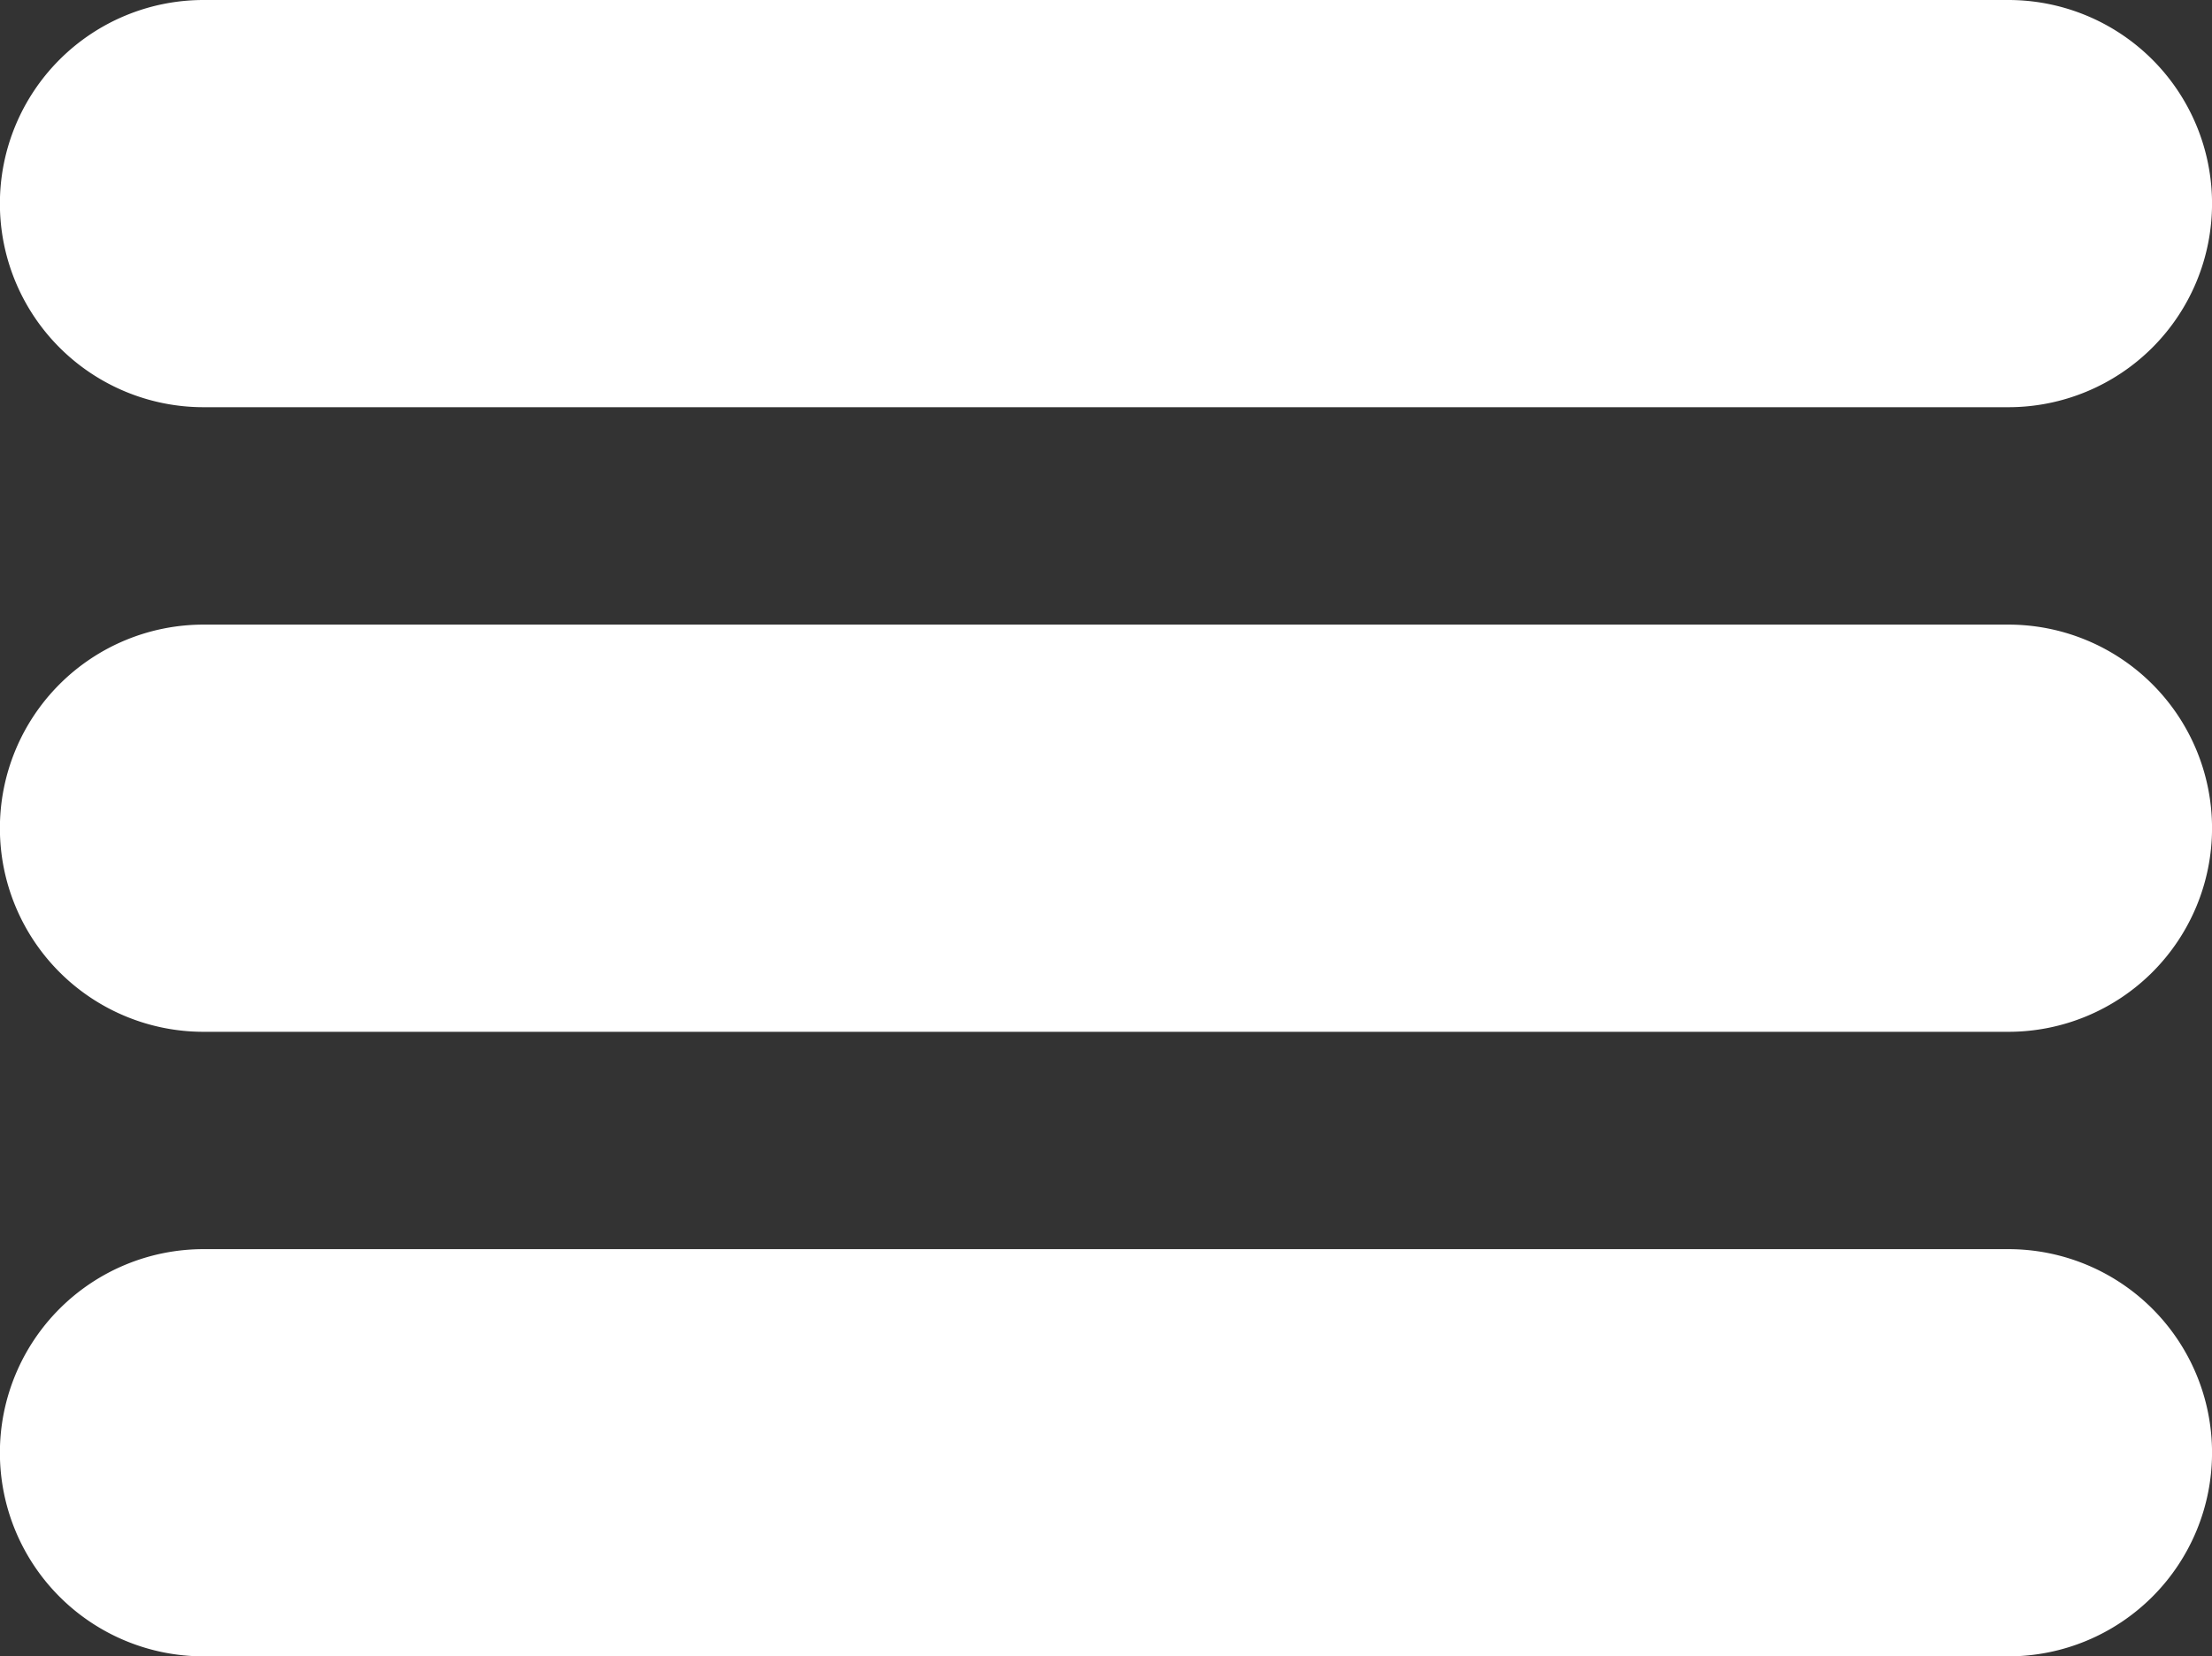 <svg xmlns="http://www.w3.org/2000/svg" width="32.755" height="24.532" viewBox="0 0 32.755 24.532"><rect x="0" y="0" width="32.755" height="24.532" fill="#333333" stroke="none"/><defs><style>.a{fill:#fff;}</style></defs><g transform="translate(0 -64.267)"><path class="a" d="M29.74,64.267H3.014a3.015,3.015,0,0,0,0,6.031H29.74a3.015,3.015,0,0,0,0-6.031Z" transform="translate(0)"/><path class="a" d="M29.74,208.867H3.014a3.015,3.015,0,0,0,0,6.031H29.74a3.015,3.015,0,0,0,0-6.031Z" transform="translate(0 -135.349)"/><path class="a" d="M29.74,353.467H3.014a3.015,3.015,0,0,0,0,6.031H29.74a3.015,3.015,0,0,0,0-6.031Z" transform="translate(0 -270.699)"/></g></svg>